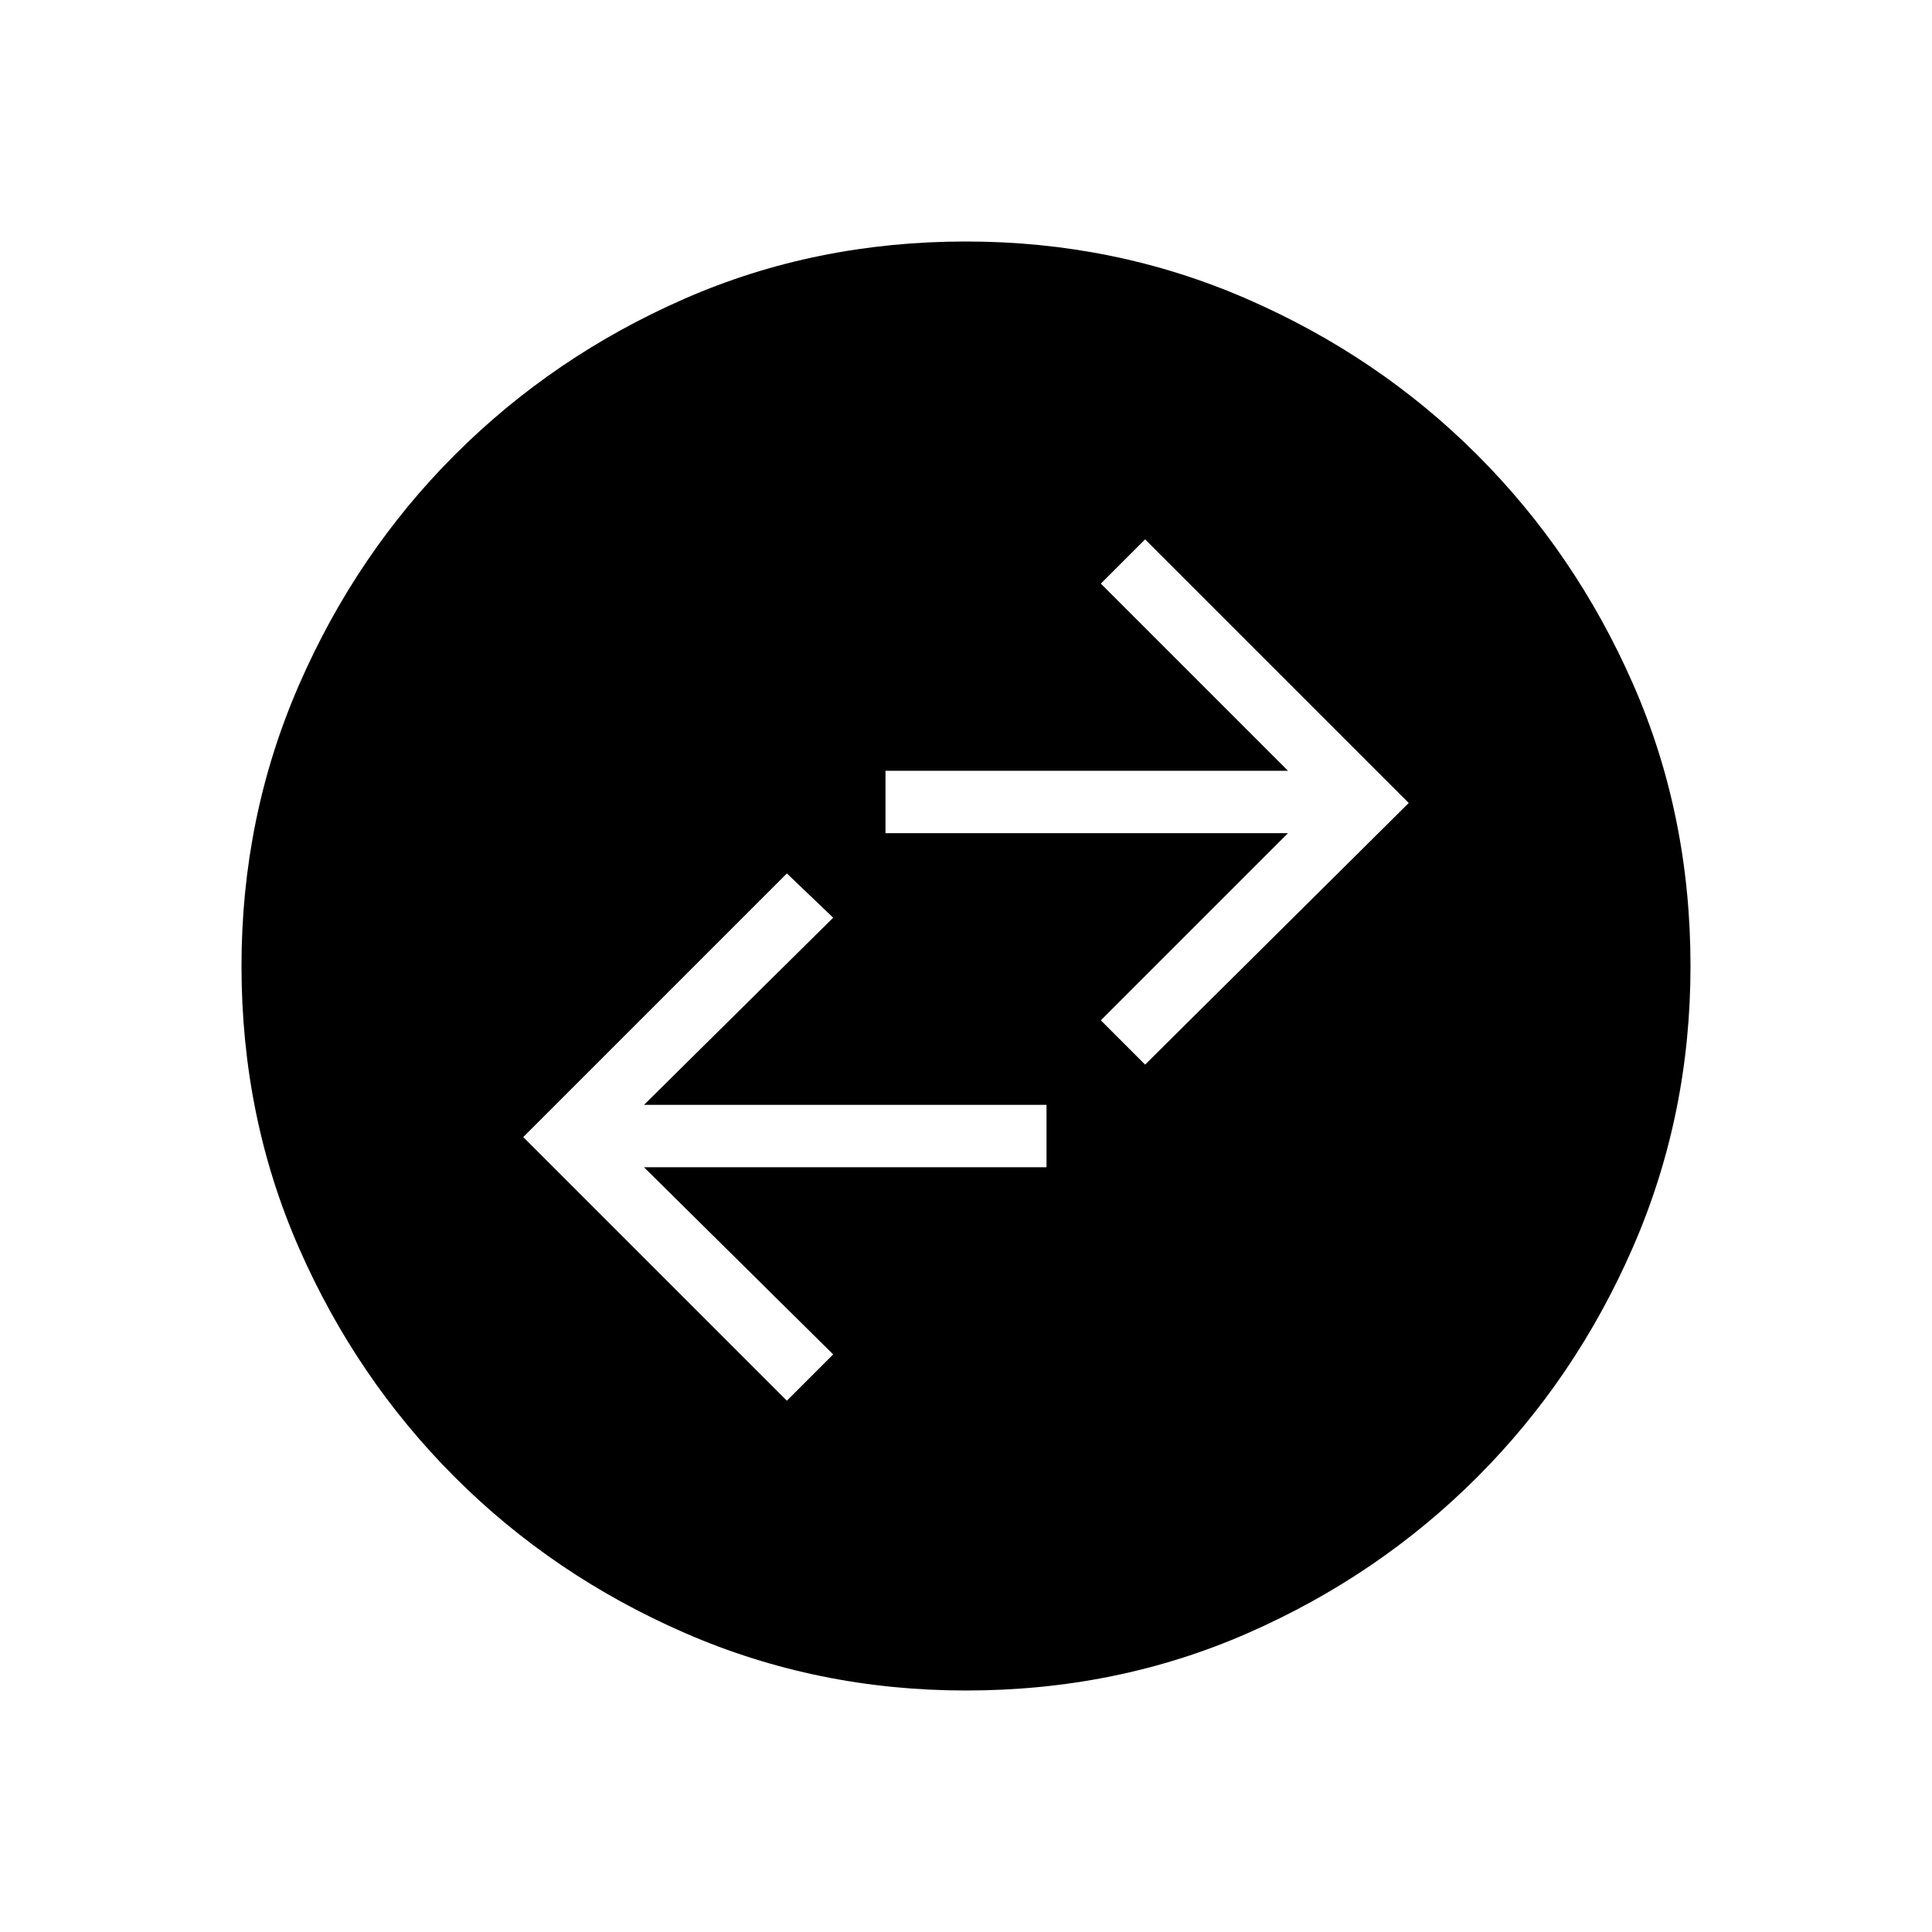 <svg xmlns="http://www.w3.org/2000/svg" height="48" width="48"><path d="M24 42Q20.3 42 17.025 40.575Q13.75 39.15 11.3 36.7Q8.85 34.25 7.425 31Q6 27.75 6 24Q6 20.3 7.425 17.025Q8.85 13.75 11.3 11.3Q13.75 8.85 17 7.425Q20.25 6 24 6Q27.7 6 30.975 7.425Q34.25 8.85 36.7 11.3Q39.15 13.75 40.575 17Q42 20.25 42 24Q42 27.7 40.575 30.975Q39.15 34.25 36.7 36.7Q34.25 39.15 31 40.575Q27.75 42 24 42ZM28.45 26.45 35 19.95 28.45 13.4 27.35 14.5 32 19.15H22V20.7H32L27.35 25.35ZM19.55 34.8 20.7 33.65 16 29H26V27.45H16L20.7 22.8L19.55 21.7L13 28.25Z"/></svg>